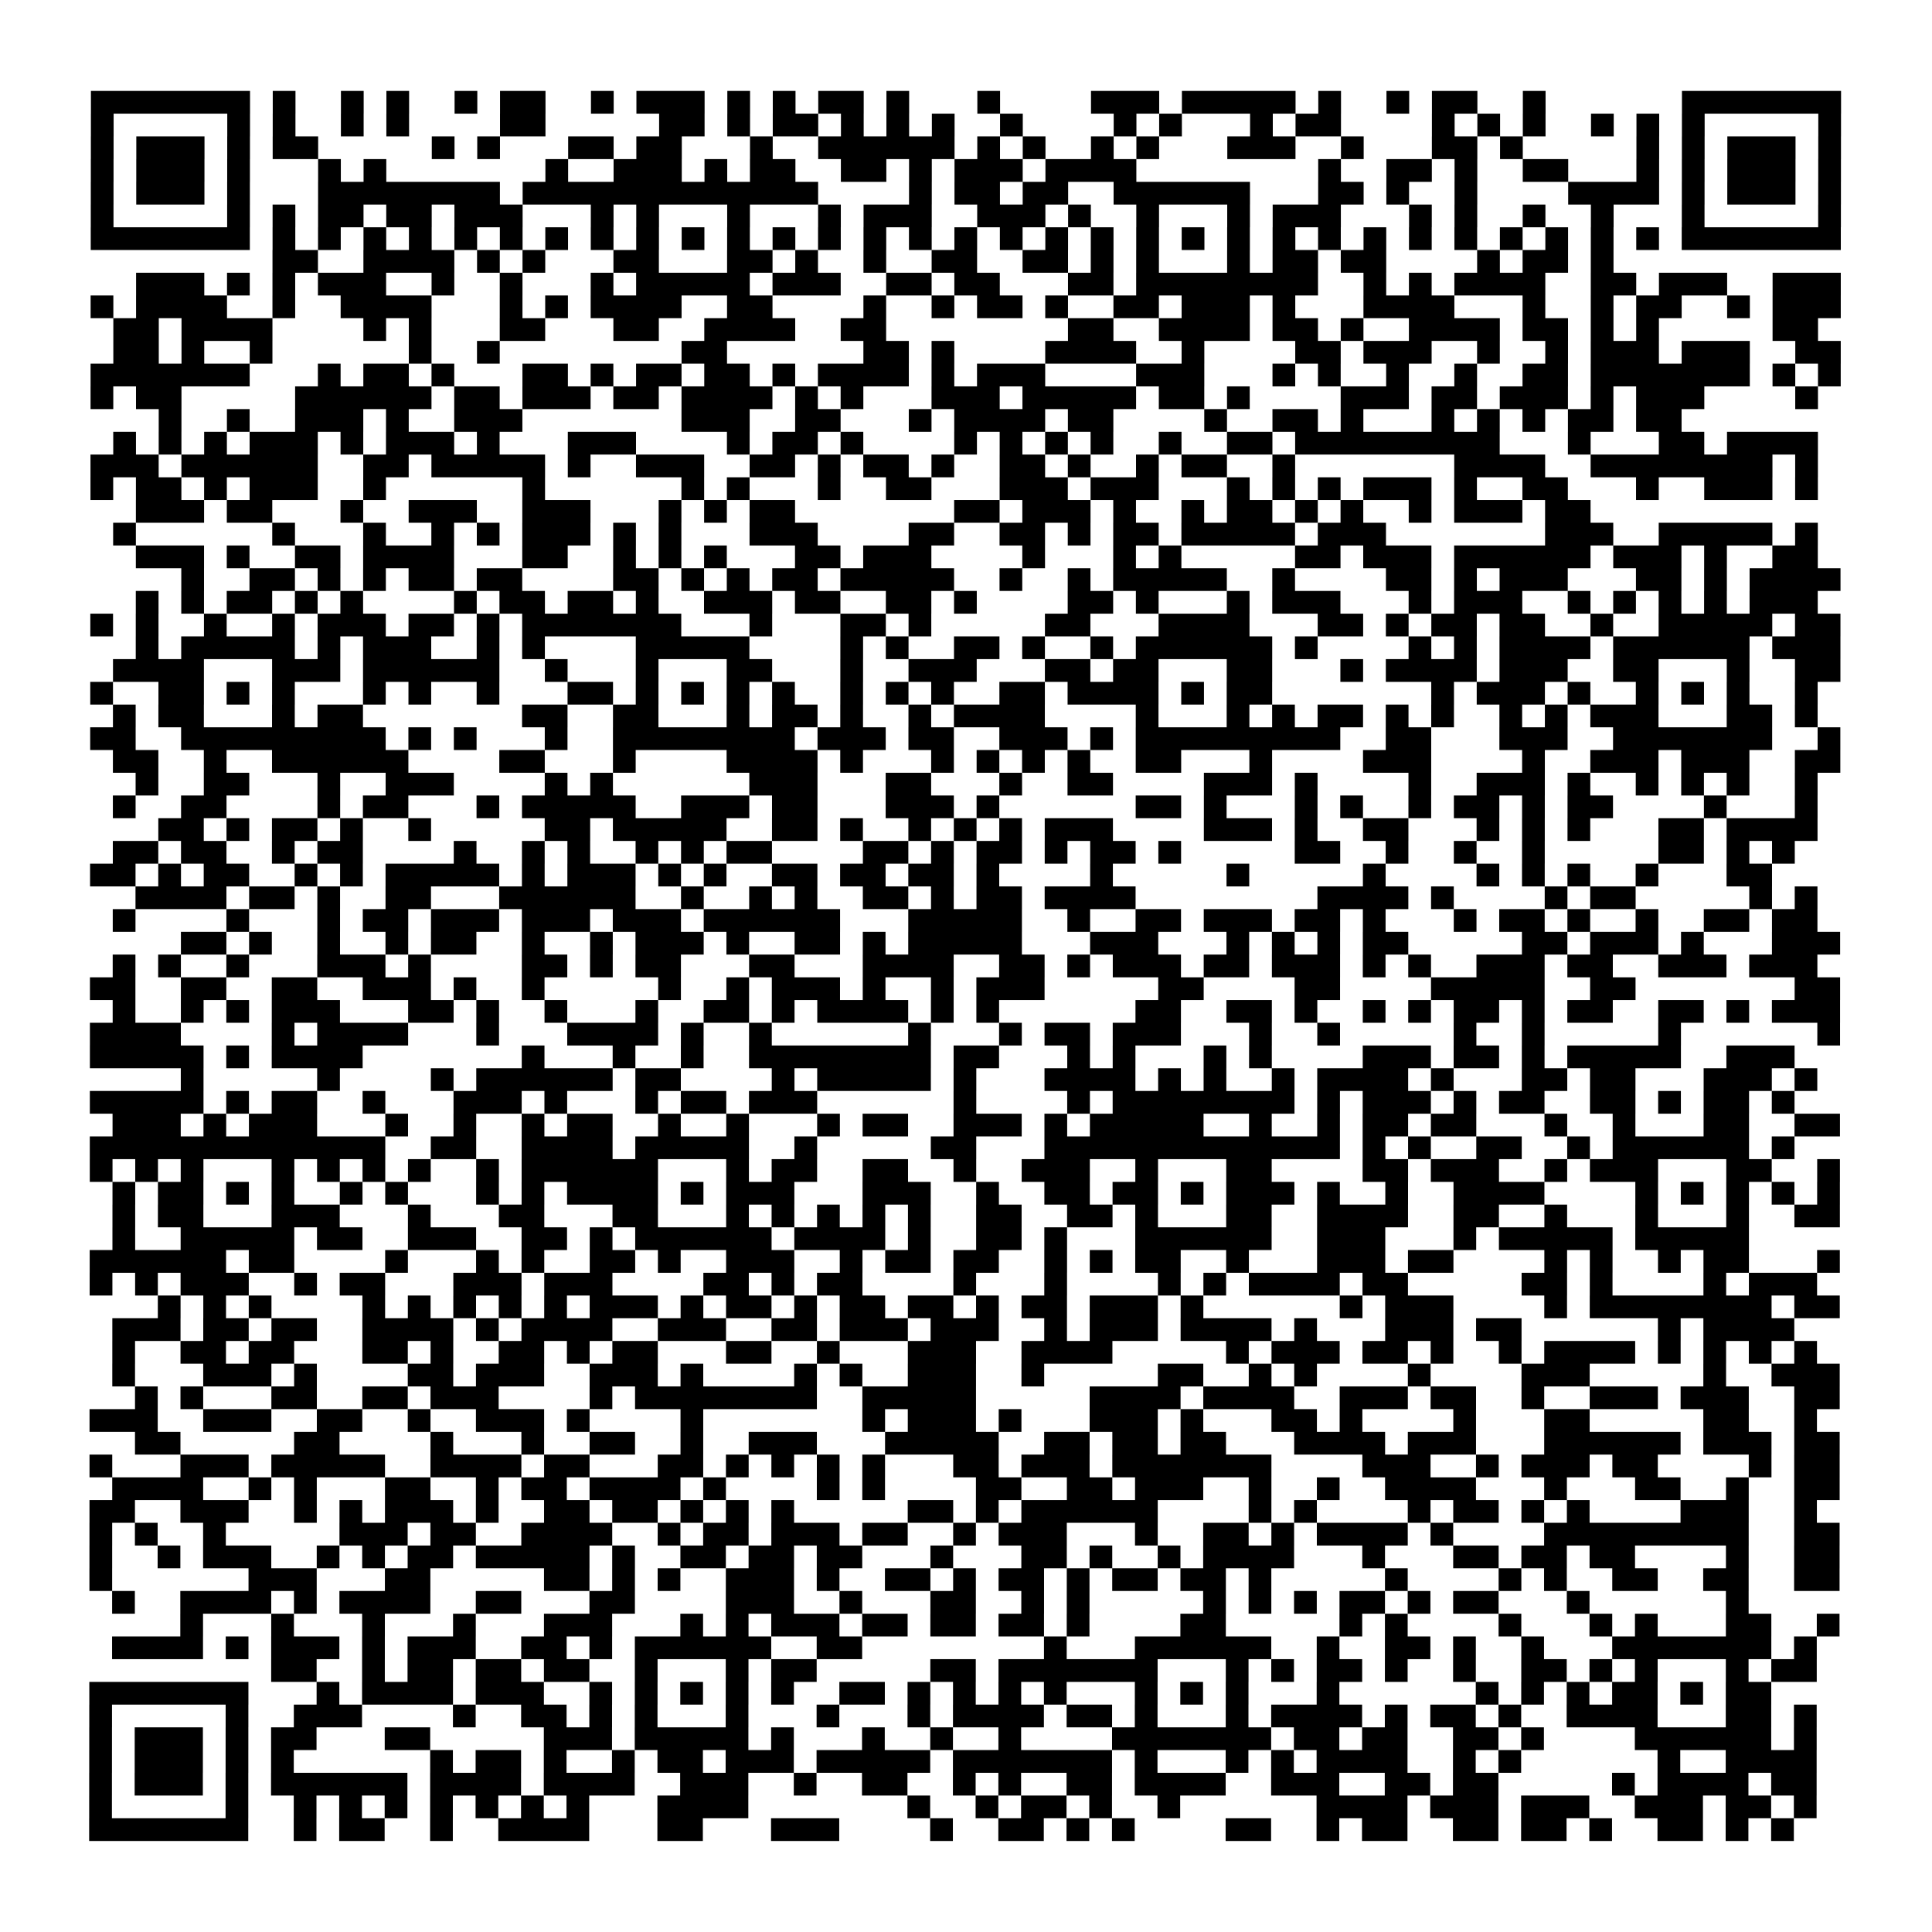 <?xml version="1.0" encoding="UTF-8"?>
<svg xmlns="http://www.w3.org/2000/svg" height="170" width="170" class="pyqrcode"><path transform="scale(2)" stroke="#000" class="pyqrline" d="M4 4.5h7m1 0h1m2 0h1m1 0h1m2 0h1m1 0h2m2 0h1m1 0h3m1 0h1m1 0h1m1 0h2m1 0h1m3 0h1m4 0h3m1 0h5m1 0h1m2 0h1m1 0h2m2 0h1m6 0h7m-77 1h1m5 0h1m1 0h1m2 0h1m1 0h1m4 0h2m5 0h2m1 0h1m1 0h2m1 0h1m1 0h1m1 0h1m2 0h1m4 0h1m1 0h1m3 0h1m1 0h2m4 0h1m1 0h1m1 0h1m2 0h1m1 0h1m1 0h1m5 0h1m-77 1h1m1 0h3m1 0h1m1 0h2m5 0h1m1 0h1m3 0h2m1 0h2m3 0h1m2 0h6m1 0h1m1 0h1m2 0h1m1 0h1m3 0h3m2 0h1m3 0h2m1 0h1m5 0h1m1 0h1m1 0h3m1 0h1m-77 1h1m1 0h3m1 0h1m3 0h1m1 0h1m7 0h1m2 0h3m1 0h1m1 0h2m2 0h2m1 0h1m1 0h3m1 0h4m8 0h1m2 0h2m1 0h1m2 0h2m3 0h1m1 0h1m1 0h3m1 0h1m-77 1h1m1 0h3m1 0h1m3 0h8m1 0h13m4 0h1m1 0h2m1 0h2m2 0h6m3 0h2m1 0h1m2 0h1m4 0h4m1 0h1m1 0h3m1 0h1m-77 1h1m5 0h1m1 0h1m1 0h2m1 0h2m1 0h3m3 0h1m1 0h1m3 0h1m3 0h1m1 0h3m2 0h3m1 0h1m2 0h1m3 0h1m1 0h3m3 0h1m1 0h1m2 0h1m2 0h1m3 0h1m5 0h1m-77 1h7m1 0h1m1 0h1m1 0h1m1 0h1m1 0h1m1 0h1m1 0h1m1 0h1m1 0h1m1 0h1m1 0h1m1 0h1m1 0h1m1 0h1m1 0h1m1 0h1m1 0h1m1 0h1m1 0h1m1 0h1m1 0h1m1 0h1m1 0h1m1 0h1m1 0h1m1 0h1m1 0h1m1 0h1m1 0h1m1 0h1m1 0h1m1 0h7m-69 1h2m2 0h4m1 0h1m1 0h1m3 0h2m3 0h2m1 0h1m2 0h1m2 0h2m2 0h2m1 0h1m1 0h1m3 0h1m1 0h2m1 0h2m4 0h1m1 0h2m1 0h1m-65 1h3m1 0h1m1 0h1m1 0h3m2 0h1m2 0h1m3 0h1m1 0h5m1 0h3m2 0h2m1 0h2m3 0h2m1 0h8m2 0h1m1 0h1m1 0h4m2 0h2m1 0h3m2 0h3m-77 1h1m1 0h4m2 0h1m2 0h4m3 0h1m1 0h1m1 0h4m2 0h2m4 0h1m2 0h1m1 0h2m1 0h1m2 0h2m1 0h3m1 0h1m3 0h4m3 0h1m2 0h1m1 0h2m2 0h1m1 0h3m-76 1h2m1 0h4m4 0h1m1 0h1m3 0h2m3 0h2m2 0h4m2 0h2m8 0h2m2 0h4m1 0h2m1 0h1m2 0h4m1 0h2m1 0h1m1 0h1m5 0h2m-75 1h2m1 0h1m2 0h1m6 0h1m2 0h1m8 0h2m6 0h2m1 0h1m4 0h4m2 0h1m4 0h2m1 0h3m2 0h1m2 0h1m1 0h3m1 0h3m2 0h2m-77 1h7m3 0h1m1 0h2m1 0h1m3 0h2m1 0h1m1 0h2m1 0h2m1 0h1m1 0h4m1 0h1m1 0h3m4 0h3m3 0h1m1 0h1m2 0h1m2 0h1m2 0h2m1 0h7m1 0h1m1 0h1m-77 1h1m1 0h2m5 0h6m1 0h2m1 0h3m1 0h2m1 0h4m1 0h1m1 0h1m3 0h3m1 0h5m1 0h2m1 0h1m4 0h3m1 0h2m1 0h3m1 0h1m1 0h3m4 0h1m-73 1h1m2 0h1m2 0h3m1 0h1m2 0h3m7 0h3m2 0h2m3 0h1m1 0h4m1 0h2m4 0h1m2 0h2m1 0h1m3 0h1m1 0h1m1 0h1m1 0h2m1 0h2m-69 1h1m1 0h1m1 0h1m1 0h3m1 0h1m1 0h3m1 0h1m3 0h3m4 0h1m1 0h2m1 0h1m4 0h1m1 0h1m1 0h1m1 0h1m2 0h1m2 0h2m1 0h9m3 0h1m3 0h2m1 0h4m-76 1h3m1 0h6m2 0h2m1 0h5m1 0h1m2 0h3m2 0h2m1 0h1m1 0h2m1 0h1m2 0h2m1 0h1m2 0h1m1 0h2m2 0h1m7 0h4m2 0h8m1 0h1m-76 1h1m1 0h2m1 0h1m1 0h3m2 0h1m6 0h1m6 0h1m1 0h1m3 0h1m2 0h2m3 0h3m1 0h3m3 0h1m1 0h1m1 0h1m1 0h3m1 0h1m2 0h2m3 0h1m2 0h3m1 0h1m-74 1h3m1 0h2m3 0h1m2 0h3m2 0h3m3 0h1m1 0h1m1 0h2m7 0h2m1 0h3m1 0h1m2 0h1m1 0h2m1 0h1m1 0h1m2 0h1m1 0h3m1 0h2m-65 1h1m6 0h1m3 0h1m2 0h1m1 0h1m1 0h3m1 0h1m1 0h1m3 0h3m4 0h2m2 0h2m1 0h1m1 0h2m1 0h5m1 0h3m7 0h3m2 0h5m1 0h1m-74 1h3m1 0h1m2 0h2m1 0h4m3 0h2m2 0h1m1 0h1m1 0h1m3 0h2m1 0h3m4 0h1m3 0h1m1 0h1m5 0h2m1 0h3m1 0h6m1 0h3m1 0h1m2 0h2m-72 1h1m2 0h2m1 0h1m1 0h1m1 0h2m1 0h2m4 0h2m1 0h1m1 0h1m1 0h2m1 0h5m2 0h1m2 0h1m1 0h5m2 0h1m4 0h2m1 0h1m1 0h3m3 0h2m1 0h1m1 0h4m-75 1h1m1 0h1m1 0h2m1 0h1m1 0h1m4 0h1m1 0h2m1 0h2m1 0h1m2 0h3m1 0h2m2 0h2m1 0h1m4 0h2m1 0h1m3 0h1m1 0h3m3 0h1m1 0h3m2 0h1m1 0h1m1 0h1m1 0h1m1 0h3m-76 1h1m1 0h1m2 0h1m2 0h1m1 0h3m1 0h2m1 0h1m1 0h7m3 0h1m3 0h2m1 0h1m5 0h2m3 0h4m3 0h2m1 0h1m1 0h2m1 0h2m2 0h1m2 0h5m1 0h2m-75 1h1m1 0h5m1 0h1m1 0h3m2 0h1m1 0h1m4 0h5m4 0h1m1 0h1m2 0h2m1 0h1m2 0h1m1 0h6m1 0h1m4 0h1m1 0h1m1 0h4m1 0h6m1 0h3m-76 1h4m3 0h3m1 0h6m2 0h1m3 0h1m3 0h2m3 0h1m2 0h3m3 0h2m1 0h2m3 0h2m3 0h1m1 0h4m1 0h3m2 0h2m3 0h1m2 0h2m-77 1h1m2 0h2m1 0h1m1 0h1m3 0h1m1 0h1m2 0h1m3 0h2m1 0h1m1 0h1m1 0h1m1 0h1m2 0h1m1 0h1m1 0h1m2 0h2m1 0h4m1 0h1m1 0h2m7 0h1m1 0h3m1 0h1m2 0h1m1 0h1m1 0h1m2 0h1m-75 1h1m1 0h2m3 0h1m1 0h2m7 0h2m2 0h2m3 0h1m1 0h2m1 0h1m2 0h1m1 0h4m4 0h1m3 0h1m1 0h1m1 0h2m1 0h1m1 0h1m2 0h1m1 0h1m1 0h3m3 0h2m1 0h1m-76 1h2m2 0h9m1 0h1m1 0h1m3 0h1m2 0h8m1 0h3m1 0h2m2 0h3m1 0h1m1 0h9m2 0h2m3 0h3m2 0h7m2 0h1m-76 1h2m2 0h1m2 0h6m4 0h2m3 0h1m4 0h4m1 0h1m3 0h1m1 0h1m1 0h1m1 0h1m2 0h2m3 0h1m4 0h3m4 0h1m2 0h3m1 0h3m2 0h2m-75 1h1m2 0h2m3 0h1m2 0h3m4 0h1m1 0h1m6 0h3m3 0h2m3 0h1m2 0h2m4 0h3m1 0h1m4 0h1m2 0h3m1 0h1m2 0h1m1 0h1m1 0h1m2 0h1m-75 1h1m2 0h2m4 0h1m1 0h2m3 0h1m1 0h5m2 0h3m1 0h2m3 0h3m1 0h1m6 0h2m1 0h1m3 0h1m1 0h1m2 0h1m1 0h2m1 0h1m1 0h2m4 0h1m3 0h1m-73 1h2m1 0h1m1 0h2m1 0h1m2 0h1m5 0h2m1 0h5m2 0h2m1 0h1m2 0h1m1 0h1m1 0h1m1 0h3m4 0h3m1 0h1m2 0h2m3 0h1m1 0h1m1 0h1m3 0h2m1 0h4m-75 1h2m1 0h2m2 0h1m1 0h2m4 0h1m2 0h1m1 0h1m2 0h1m1 0h1m1 0h2m4 0h2m1 0h1m1 0h2m1 0h1m1 0h2m1 0h1m5 0h2m2 0h1m2 0h1m2 0h1m5 0h2m1 0h1m1 0h1m-75 1h2m1 0h1m1 0h2m2 0h1m1 0h1m1 0h5m1 0h1m1 0h3m1 0h1m1 0h1m2 0h2m1 0h2m1 0h2m1 0h1m4 0h1m5 0h1m5 0h1m4 0h1m1 0h1m1 0h1m2 0h1m3 0h2m-72 1h4m1 0h2m1 0h1m2 0h2m3 0h6m2 0h1m2 0h1m1 0h1m2 0h2m1 0h1m1 0h2m1 0h4m8 0h4m1 0h1m4 0h1m1 0h2m5 0h1m1 0h1m-75 1h1m4 0h1m3 0h1m1 0h2m1 0h3m1 0h3m1 0h3m1 0h6m3 0h5m2 0h1m2 0h2m1 0h3m1 0h2m1 0h1m3 0h1m1 0h2m1 0h1m2 0h1m2 0h2m1 0h2m-72 1h2m1 0h1m2 0h1m2 0h1m1 0h2m2 0h1m2 0h1m1 0h3m1 0h1m2 0h2m1 0h1m1 0h5m3 0h3m3 0h1m1 0h1m1 0h1m1 0h2m5 0h2m1 0h3m1 0h1m3 0h3m-76 1h1m1 0h1m2 0h1m3 0h3m1 0h1m4 0h2m1 0h1m1 0h2m3 0h2m3 0h4m2 0h2m1 0h1m1 0h3m1 0h2m1 0h3m1 0h1m1 0h1m2 0h3m1 0h2m2 0h3m1 0h3m-76 1h2m2 0h2m2 0h2m2 0h3m1 0h1m2 0h1m5 0h1m2 0h1m1 0h3m1 0h1m2 0h1m1 0h3m5 0h2m4 0h2m4 0h5m2 0h2m7 0h2m-76 1h1m2 0h1m1 0h1m1 0h3m3 0h2m1 0h1m2 0h1m3 0h1m2 0h2m1 0h1m1 0h4m1 0h1m1 0h1m6 0h2m2 0h2m1 0h1m2 0h1m1 0h1m1 0h2m1 0h1m1 0h2m2 0h2m1 0h1m1 0h3m-77 1h4m4 0h1m1 0h4m3 0h1m3 0h4m1 0h1m2 0h1m6 0h1m3 0h1m1 0h2m1 0h3m3 0h1m2 0h1m5 0h1m2 0h1m5 0h1m6 0h1m-77 1h5m1 0h1m1 0h4m7 0h1m3 0h1m2 0h1m2 0h8m1 0h2m3 0h1m1 0h1m3 0h1m1 0h1m4 0h3m1 0h2m1 0h1m1 0h5m2 0h3m-71 1h1m5 0h1m4 0h1m1 0h6m1 0h2m4 0h1m1 0h5m1 0h1m3 0h4m1 0h1m1 0h1m2 0h1m1 0h4m1 0h1m3 0h2m1 0h2m3 0h3m1 0h1m-76 1h5m1 0h1m1 0h2m2 0h1m3 0h3m1 0h1m3 0h1m1 0h2m1 0h3m6 0h1m4 0h1m1 0h8m1 0h1m1 0h3m1 0h1m1 0h2m2 0h2m1 0h1m1 0h2m1 0h1m-74 1h3m1 0h1m1 0h3m3 0h1m2 0h1m2 0h1m1 0h2m2 0h1m2 0h1m3 0h1m1 0h2m2 0h3m1 0h1m1 0h5m2 0h1m2 0h1m1 0h2m1 0h2m3 0h1m2 0h1m3 0h2m2 0h2m-77 1h13m2 0h2m2 0h4m1 0h5m2 0h1m5 0h2m3 0h13m1 0h1m1 0h1m2 0h2m2 0h1m1 0h6m1 0h1m-75 1h1m1 0h1m1 0h1m3 0h1m1 0h1m1 0h1m1 0h1m2 0h1m1 0h6m3 0h1m1 0h2m2 0h2m2 0h1m2 0h3m2 0h1m3 0h2m4 0h2m1 0h3m2 0h1m1 0h3m3 0h2m2 0h1m-76 1h1m1 0h2m1 0h1m1 0h1m2 0h1m1 0h1m3 0h1m1 0h1m1 0h4m1 0h1m1 0h3m3 0h3m2 0h1m2 0h2m1 0h2m1 0h1m1 0h3m1 0h1m2 0h1m2 0h4m4 0h1m1 0h1m1 0h1m1 0h1m1 0h1m-76 1h1m1 0h2m3 0h3m3 0h1m3 0h2m3 0h2m3 0h1m1 0h1m1 0h1m1 0h1m1 0h1m2 0h2m2 0h2m1 0h1m3 0h2m2 0h4m2 0h2m2 0h1m3 0h1m3 0h1m2 0h2m-76 1h1m2 0h5m1 0h2m2 0h3m2 0h2m1 0h1m1 0h6m1 0h4m1 0h1m2 0h2m1 0h1m3 0h6m2 0h3m3 0h1m1 0h5m1 0h5m-73 1h6m1 0h2m4 0h1m3 0h1m1 0h1m2 0h2m1 0h1m2 0h3m2 0h1m1 0h2m1 0h2m2 0h1m1 0h1m1 0h2m2 0h1m3 0h3m1 0h2m4 0h1m1 0h1m2 0h1m1 0h2m3 0h1m-77 1h1m1 0h1m1 0h3m2 0h1m1 0h2m3 0h3m1 0h3m4 0h2m1 0h1m1 0h2m4 0h1m3 0h1m4 0h1m1 0h1m1 0h4m1 0h2m5 0h2m1 0h1m4 0h1m1 0h3m-73 1h1m1 0h1m1 0h1m4 0h1m1 0h1m1 0h1m1 0h1m1 0h1m1 0h3m1 0h1m1 0h2m1 0h1m1 0h2m1 0h2m1 0h1m1 0h2m1 0h3m1 0h1m6 0h1m1 0h3m4 0h1m1 0h8m1 0h2m-76 1h3m1 0h2m1 0h2m2 0h4m1 0h1m1 0h4m2 0h3m2 0h2m1 0h3m1 0h3m2 0h1m1 0h3m1 0h4m1 0h1m3 0h3m1 0h2m6 0h1m1 0h4m-74 1h1m2 0h2m1 0h2m3 0h2m1 0h1m2 0h2m1 0h1m1 0h2m3 0h2m2 0h1m3 0h3m2 0h4m5 0h1m1 0h3m1 0h2m1 0h1m2 0h1m1 0h4m1 0h1m1 0h1m1 0h1m1 0h1m-75 1h1m3 0h3m1 0h1m4 0h2m1 0h3m2 0h3m1 0h1m4 0h1m1 0h1m2 0h3m2 0h1m5 0h2m2 0h1m1 0h1m4 0h1m4 0h3m5 0h1m2 0h3m-75 1h1m1 0h1m3 0h2m2 0h2m1 0h3m4 0h1m1 0h8m2 0h5m5 0h4m1 0h4m2 0h3m1 0h2m2 0h1m2 0h3m1 0h3m2 0h2m-77 1h3m2 0h3m2 0h2m2 0h1m2 0h3m1 0h1m4 0h1m7 0h1m1 0h3m1 0h1m3 0h3m1 0h1m3 0h2m1 0h1m4 0h1m3 0h2m5 0h2m2 0h1m-74 1h2m5 0h2m4 0h1m3 0h1m2 0h2m2 0h1m2 0h3m3 0h5m2 0h2m1 0h2m1 0h2m3 0h4m1 0h3m3 0h6m1 0h3m1 0h2m-77 1h1m3 0h3m1 0h5m2 0h4m1 0h2m3 0h2m1 0h1m1 0h1m1 0h1m1 0h1m3 0h2m1 0h3m1 0h7m4 0h3m2 0h1m1 0h3m1 0h2m4 0h1m1 0h2m-76 1h4m2 0h1m1 0h1m3 0h2m2 0h1m1 0h2m1 0h4m1 0h1m4 0h1m1 0h1m4 0h2m2 0h2m1 0h3m2 0h1m2 0h1m2 0h4m3 0h1m3 0h2m2 0h1m2 0h2m-77 1h2m2 0h3m2 0h1m1 0h1m1 0h3m1 0h1m2 0h2m1 0h2m1 0h1m1 0h1m1 0h1m5 0h2m1 0h1m1 0h6m4 0h1m1 0h1m4 0h1m1 0h2m1 0h1m1 0h1m4 0h3m2 0h1m-76 1h1m1 0h1m2 0h1m5 0h3m1 0h2m2 0h4m2 0h1m1 0h2m1 0h3m1 0h2m2 0h1m1 0h3m3 0h1m2 0h2m1 0h1m1 0h4m1 0h1m4 0h9m2 0h2m-77 1h1m2 0h1m1 0h3m2 0h1m1 0h1m1 0h2m1 0h5m1 0h1m2 0h2m1 0h2m1 0h2m3 0h1m3 0h2m1 0h1m2 0h1m1 0h4m3 0h1m3 0h2m1 0h2m1 0h2m4 0h1m2 0h2m-77 1h1m6 0h3m3 0h2m5 0h2m1 0h1m1 0h1m2 0h3m1 0h1m2 0h2m1 0h1m1 0h2m1 0h1m1 0h2m1 0h2m1 0h1m5 0h1m4 0h1m1 0h1m2 0h2m2 0h2m2 0h2m-76 1h1m2 0h4m1 0h1m1 0h4m2 0h2m3 0h2m4 0h3m2 0h1m3 0h2m2 0h1m1 0h1m5 0h1m1 0h1m1 0h1m1 0h2m1 0h1m1 0h2m3 0h1m6 0h1m-69 1h1m3 0h1m3 0h1m3 0h1m3 0h3m3 0h1m1 0h1m1 0h3m1 0h2m1 0h2m1 0h2m1 0h1m4 0h2m5 0h1m1 0h1m4 0h1m3 0h1m1 0h1m3 0h2m2 0h1m-76 1h4m1 0h1m1 0h3m1 0h1m1 0h3m2 0h2m1 0h1m1 0h6m2 0h2m8 0h1m3 0h6m2 0h1m2 0h2m1 0h1m2 0h1m3 0h7m1 0h1m-68 1h2m2 0h1m1 0h2m1 0h2m1 0h2m2 0h1m3 0h1m1 0h2m5 0h2m1 0h7m3 0h1m1 0h1m1 0h2m1 0h1m2 0h1m2 0h2m1 0h1m1 0h1m3 0h1m1 0h2m-76 1h7m3 0h1m1 0h4m1 0h3m2 0h1m1 0h1m1 0h1m1 0h1m1 0h1m2 0h2m1 0h1m1 0h1m1 0h1m1 0h1m3 0h1m1 0h1m1 0h1m3 0h1m6 0h1m1 0h1m1 0h1m1 0h2m1 0h1m1 0h2m-74 1h1m5 0h1m2 0h3m4 0h1m2 0h2m1 0h1m1 0h1m3 0h1m3 0h1m3 0h1m1 0h4m1 0h2m1 0h1m3 0h1m1 0h4m1 0h1m1 0h2m1 0h1m2 0h4m3 0h2m1 0h1m-76 1h1m1 0h3m1 0h1m1 0h2m3 0h2m5 0h3m1 0h5m1 0h1m3 0h1m2 0h1m2 0h1m4 0h7m1 0h2m1 0h2m2 0h2m1 0h1m4 0h6m1 0h1m-76 1h1m1 0h3m1 0h1m1 0h1m6 0h1m1 0h2m1 0h1m2 0h1m1 0h2m1 0h3m1 0h5m1 0h7m1 0h1m3 0h1m1 0h1m1 0h4m2 0h1m1 0h1m6 0h1m2 0h4m-76 1h1m1 0h3m1 0h1m1 0h6m1 0h4m1 0h4m2 0h3m2 0h1m2 0h2m2 0h1m1 0h1m2 0h2m1 0h4m2 0h3m2 0h2m1 0h2m5 0h1m1 0h4m1 0h2m-76 1h1m5 0h1m2 0h1m1 0h1m1 0h1m1 0h1m1 0h1m1 0h1m1 0h1m3 0h4m7 0h1m2 0h1m1 0h2m1 0h1m2 0h1m6 0h4m1 0h3m1 0h3m2 0h3m1 0h2m1 0h1m-76 1h7m2 0h1m1 0h2m2 0h1m2 0h4m3 0h2m3 0h3m4 0h1m2 0h2m1 0h1m1 0h1m4 0h2m2 0h1m1 0h2m2 0h2m1 0h2m1 0h1m2 0h2m1 0h1m1 0h1"/></svg>
